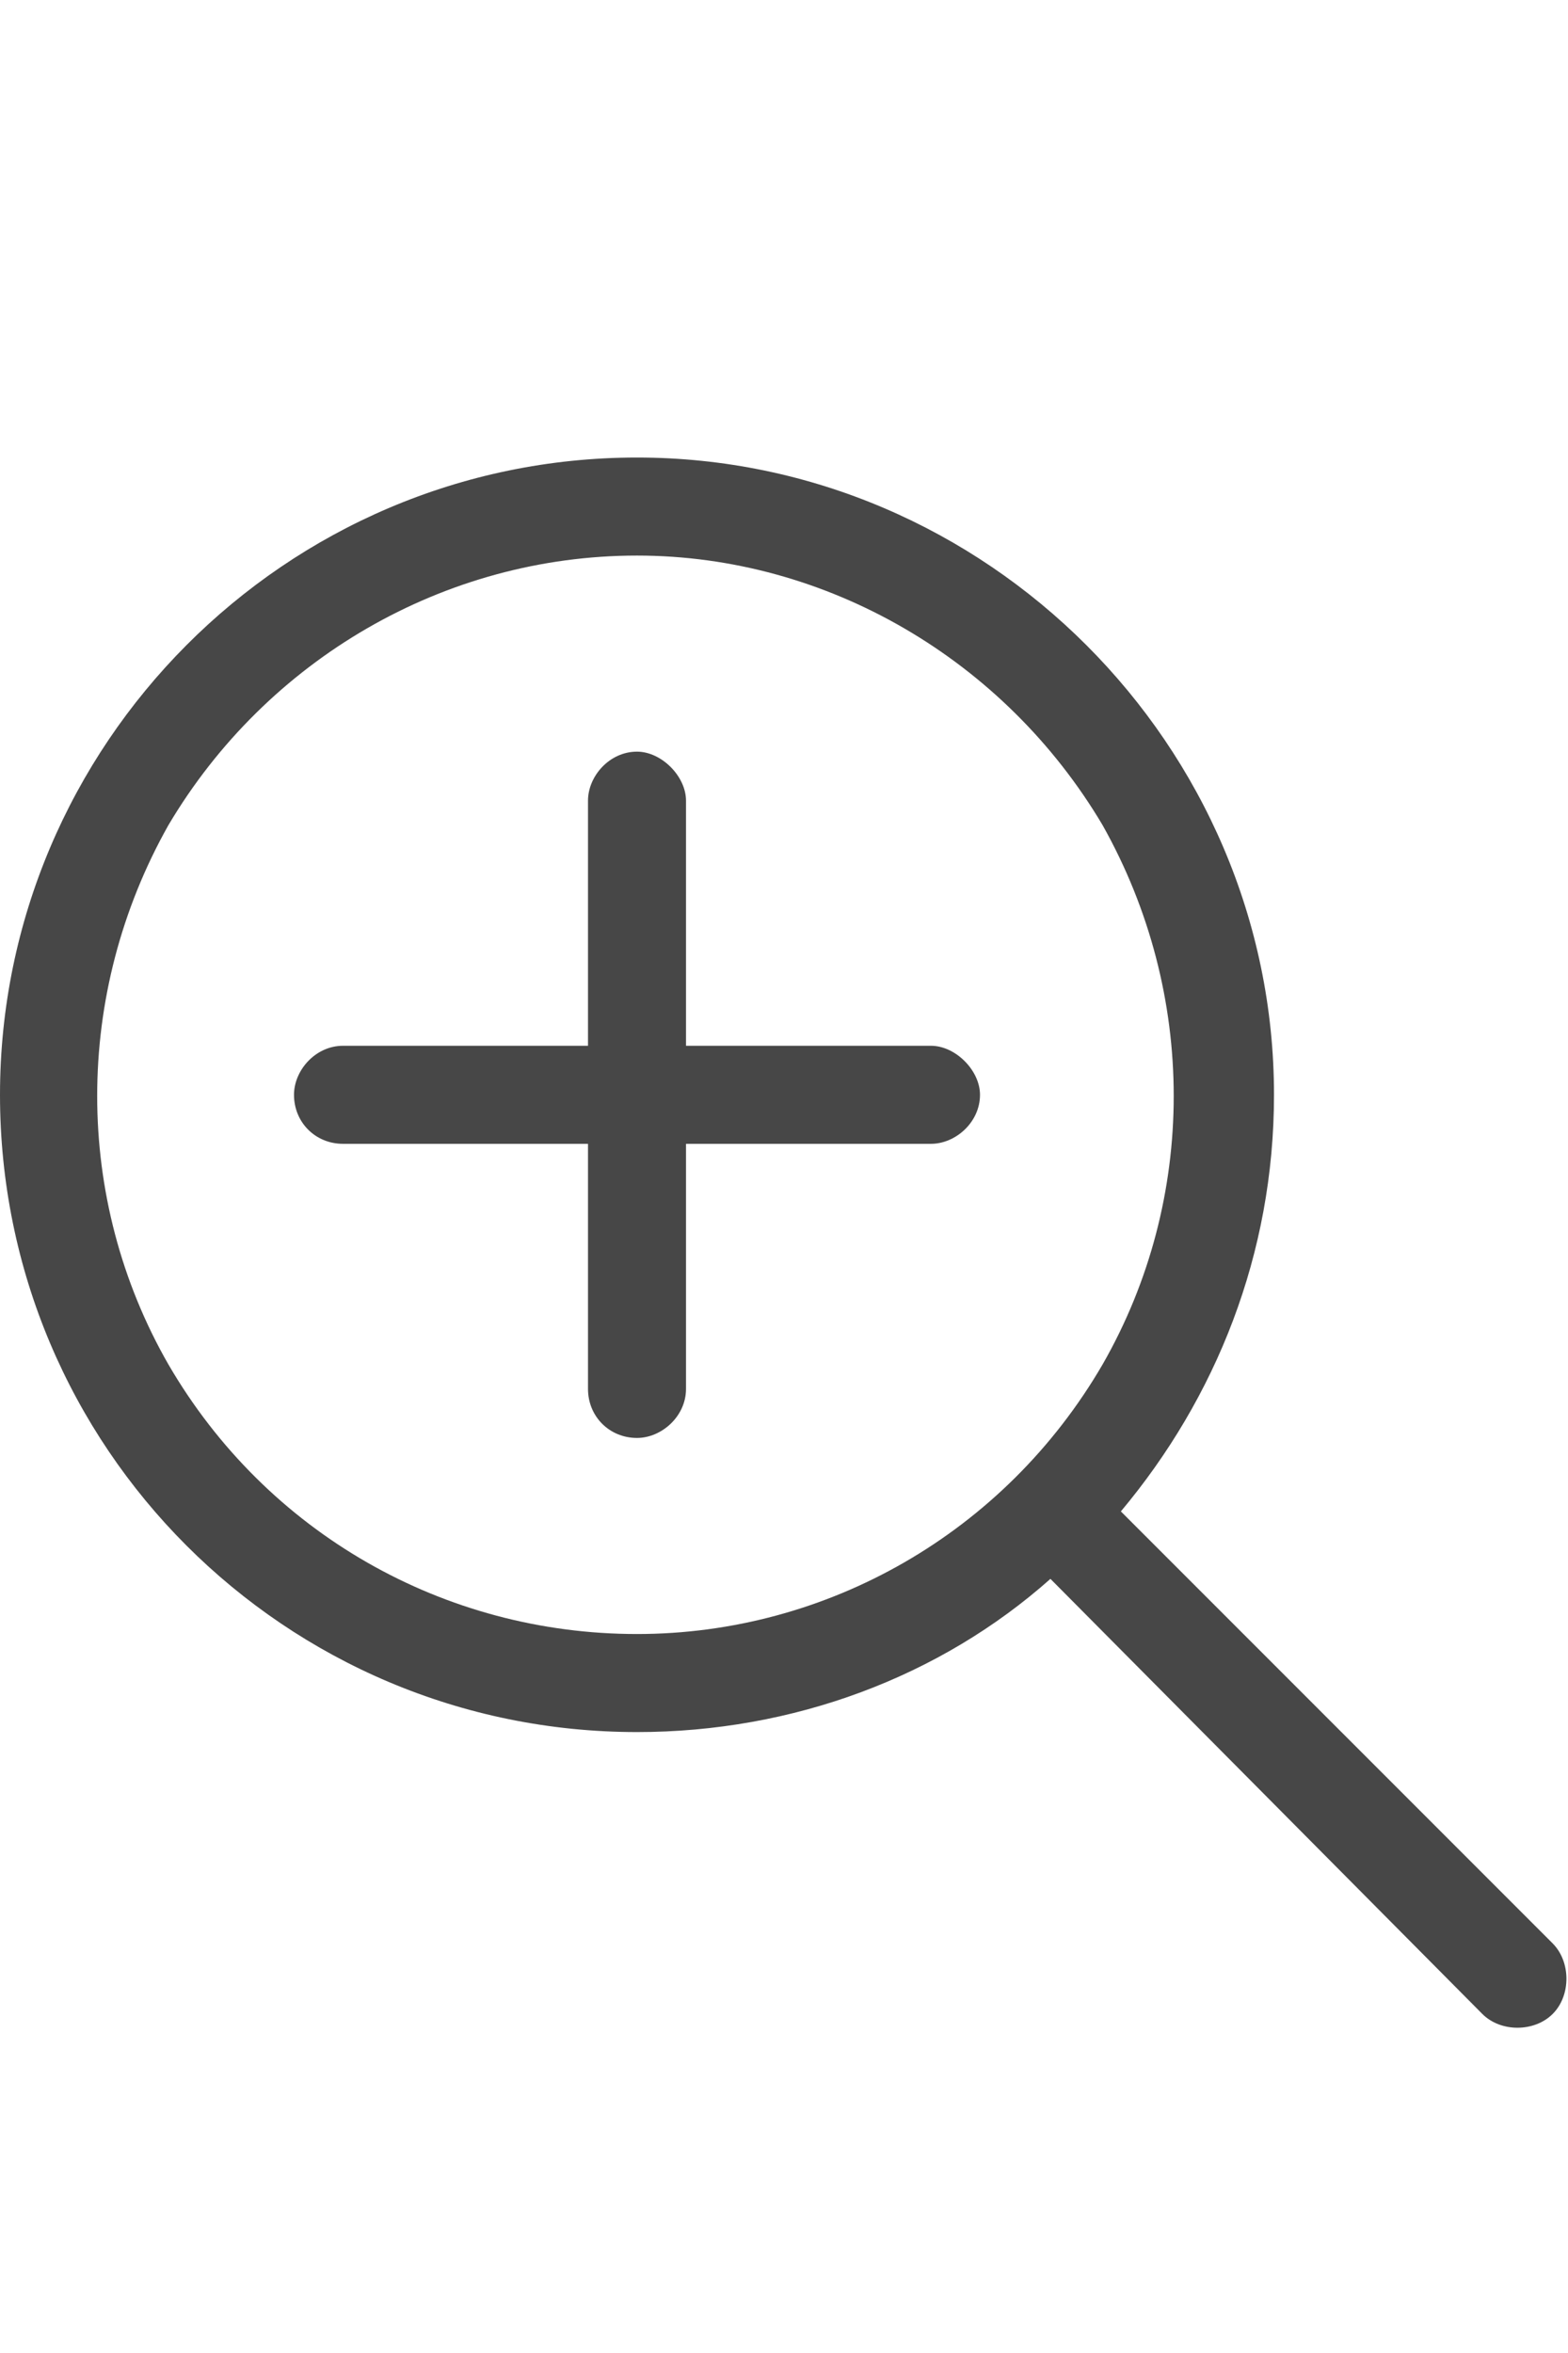 <svg width="12" height="18" viewBox="0 0 12 18" fill="none" xmlns="http://www.w3.org/2000/svg">
<g id="label-paired / caption / magnifying-glass-plus-caption / regular" clip-path="url(#clip0_3431_681)">
<path id="icon" d="M4.875 4.25C3.398 4.25 2.039 5.047 1.289 6.312C0.562 7.602 0.562 9.172 1.289 10.438C2.039 11.727 3.398 12.5 4.875 12.5C6.328 12.5 7.688 11.727 8.438 10.438C9.164 9.172 9.164 7.602 8.438 6.312C7.688 5.047 6.328 4.25 4.875 4.25ZM4.875 13.25C2.18 13.25 0 11.07 0 8.375C0 5.703 2.18 3.5 4.875 3.5C7.547 3.5 9.75 5.703 9.75 8.375C9.75 9.594 9.305 10.695 8.578 11.562L11.883 14.867C12.023 15.008 12.023 15.266 11.883 15.406C11.742 15.547 11.484 15.547 11.344 15.406L8.039 12.078C7.195 12.828 6.07 13.25 4.875 13.25ZM4.5 10.625V8.75H2.625C2.414 8.75 2.25 8.586 2.25 8.375C2.25 8.188 2.414 8 2.625 8H4.5V6.125C4.5 5.938 4.664 5.75 4.875 5.75C5.062 5.75 5.25 5.938 5.25 6.125V8H7.125C7.312 8 7.5 8.188 7.5 8.375C7.5 8.586 7.312 8.75 7.125 8.75H5.25V10.625C5.25 10.836 5.062 11 4.875 11C4.664 11 4.5 10.836 4.5 10.625Z" fill="black" fill-opacity="0.72"/>
</g>
<defs>
<clipPath id="clip0_3431_681">
<rect width="12" height="18" fill="white"/>
</clipPath>
</defs>
</svg>
